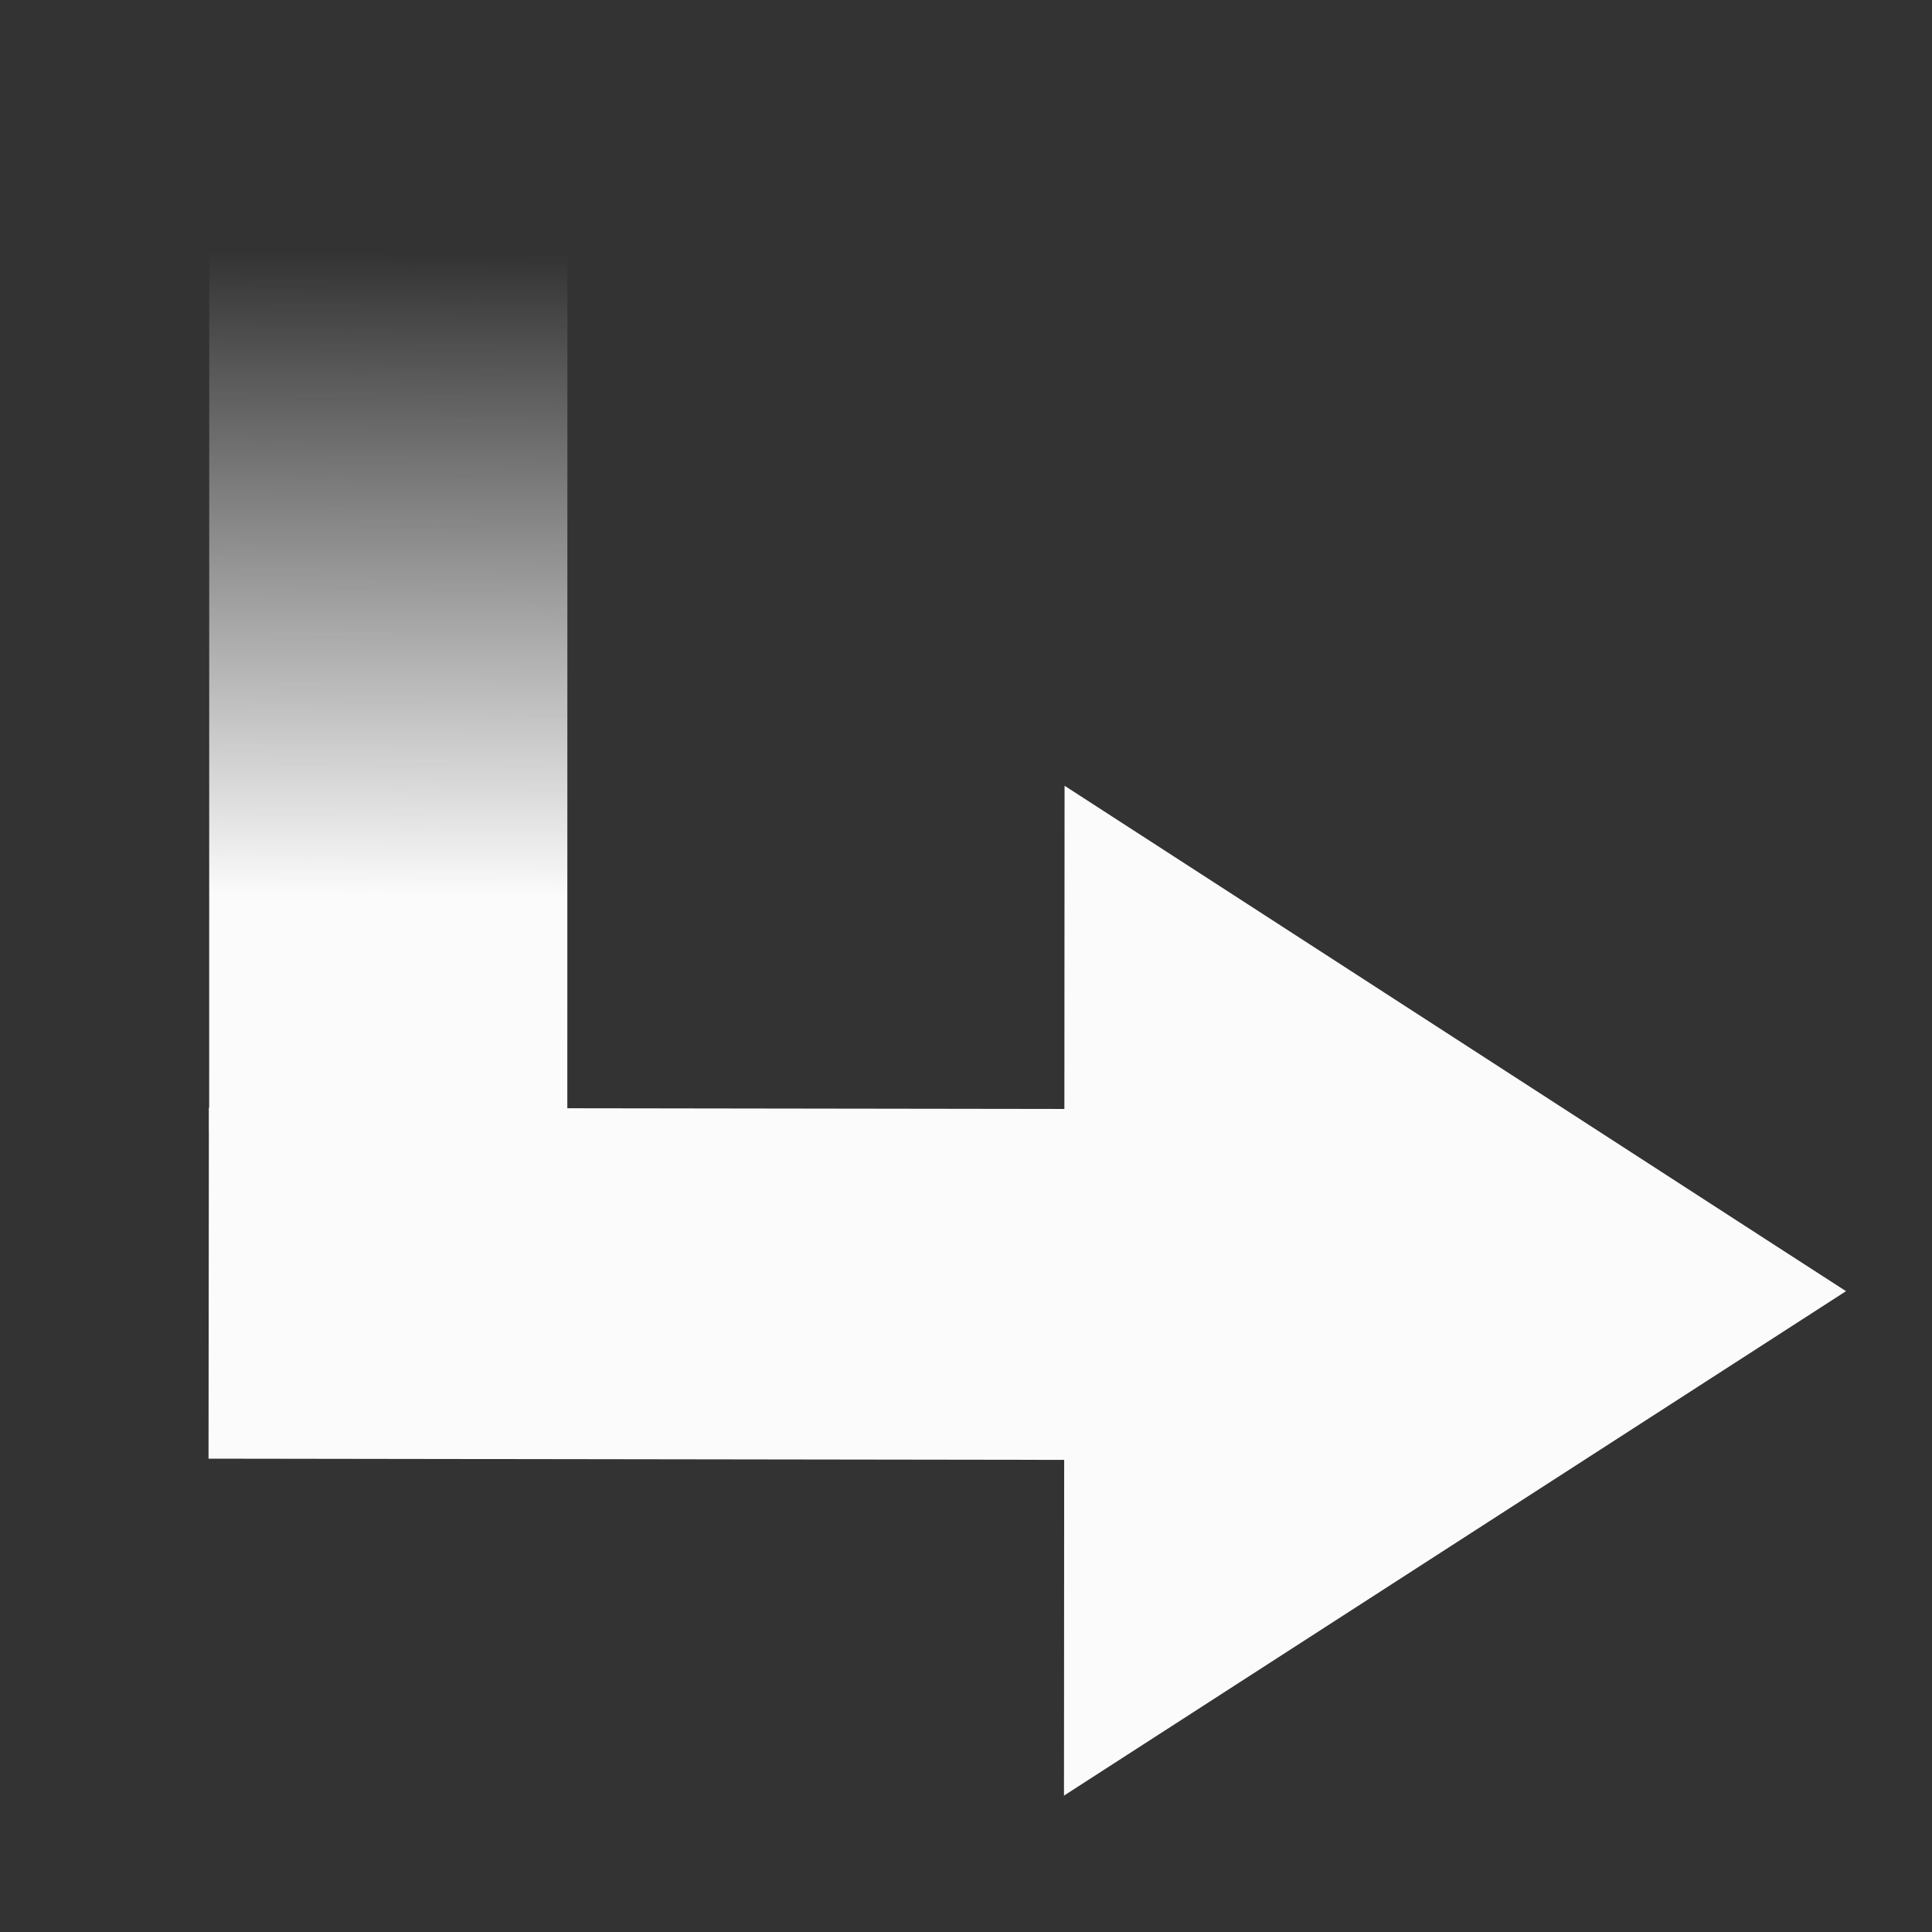 <?xml version="1.0" encoding="UTF-8" standalone="no"?>
<svg
   width="16"
   height="16"
   viewBox="0 0 16 16"
   fill="none"
   version="1.1"
   id="svg3"
   sodipodi:docname="Fallback.svg"
   inkscape:export-filename="ChooserTable_16.png"
   inkscape:export-xdpi="96"
   inkscape:export-ydpi="96"
   inkscape:version="1.3 (0e150ed6c4, 2023-07-21)"
   xmlns:inkscape="http://www.inkscape.org/namespaces/inkscape"
   xmlns:sodipodi="http://sodipodi.sourceforge.net/DTD/sodipodi-0.dtd"
   xmlns:xlink="http://www.w3.org/1999/xlink"
   xmlns="http://www.w3.org/2000/svg"
   xmlns:svg="http://www.w3.org/2000/svg">
  <rect x="0" y="0" width="16" height="16" fill="#333333" stroke="none"/>
  <defs
     id="defs3">
    <linearGradient
       id="linearGradient3"
       inkscape:collect="always">
      <stop
         style="stop-color:#fbfbfb;stop-opacity:1;"
         offset="0.269"
         id="stop3" />
      <stop
         style="stop-color:#fbfbfb;stop-opacity:0;"
         offset="1"
         id="stop4" />
    </linearGradient>
    <inkscape:perspective
       sodipodi:type="inkscape:persp3d"
       inkscape:vp_x="0 : 8.0000006 : 1"
       inkscape:vp_y="0 : 999.99999 : 0"
       inkscape:vp_z="16.000001 : 8.0000006 : 1"
       inkscape:persp3d-origin="7.9999999 : 5.3333329 : 1"
       id="perspective8" />
    <linearGradient
       inkscape:collect="always"
       xlink:href="#linearGradient3"
       id="linearGradient4"
       x1="-1.151"
       y1="3.441"
       x2="1.763"
       y2="3.441"
       gradientUnits="userSpaceOnUse"
       gradientTransform="matrix(2.8014833e-4,-2.504,0.385,0.002,-0.982,4.544)" />
  </defs>
  <sodipodi:namedview
     id="namedview3"
     pagecolor="#ffffff"
     bordercolor="#000000"
     borderopacity="0.25"
     inkscape:showpageshadow="2"
     inkscape:pageopacity="0.0"
     inkscape:pagecheckerboard="0"
     inkscape:deskcolor="#d1d1d1"
     inkscape:export-bgcolor="#000000ff"
     showguides="true"
     showgrid="true"
     inkscape:zoom="16"
     inkscape:cx="-6.59375"
     inkscape:cy="23.03125"
     inkscape:window-width="2498"
     inkscape:window-height="1417"
     inkscape:window-x="-8"
     inkscape:window-y="-8"
     inkscape:window-maximized="1"
     inkscape:current-layer="path6">
    <inkscape:grid
       id="grid5"
       units="px"
       originx="0"
       originy="0"
       spacingx="1"
       spacingy="1"
       empcolor="#0099e5"
       empopacity="0.302"
       color="#0099e5"
       opacity="0.149"
       empspacing="5"
       dotted="false"
       gridanglex="30"
       gridanglez="30"
       visible="true" />
  </sodipodi:namedview>
  <g
     id="path6"
     style="fill:#fbfbfb;fill-opacity:1"
     transform="translate(2.873,1.945)">
    <path
       style="color:#000000;fill:#fbfbfb;fill-opacity:1;fill-rule:evenodd;-inkscape-stroke:none"
       d="m 2.169,8.499 4.658,0.003"
       id="path12" />
    <path
       style="color:#000000;fill:#fbfbfb;fill-opacity:1;fill-rule:evenodd;stroke-width:2.193;-inkscape-stroke:none"
       d="m -1.143,7.229 -0.003,2.906 7.706,0.011 0.003,-2.906 z"
       id="path13" />
    <path
       style="color:#000000;fill:url(#linearGradient4);fill-opacity:1;fill-rule:evenodd;stroke-width:2.153;-inkscape-stroke:none"
       d="m -1.14,0.144 -7.273e-4,7.282 2.966,-0.002 7.273e-4,-7.282 z"
       id="path13-4"
       inkscape:transform-center-x="-0.087184191"
       inkscape:transform-center-y="1.4672599" />
    <g
       id="g9"
       transform="matrix(1.216,0,0,1.359,-0.206,-2.809)"
       style="fill:#fbfbfb;fill-opacity:1;stroke:none;stroke-width:1;stroke-dasharray:none;stroke-opacity:1">
      <g
         id="path9"
         style="fill:#fbfbfb;fill-opacity:1;stroke:none;stroke-width:1;stroke-dasharray:none;stroke-opacity:1">
        <path
           style="color:#000000;fill:#fbfbfb;fill-opacity:1;fill-rule:evenodd;stroke:none;stroke-width:1;stroke-dasharray:none;stroke-opacity:1"
           d="M 9.712,8.503 5.386,11 5.389,6.001 Z"
           id="path10" />
        <path
           style="color:#000000;fill:#fbfbfb;fill-opacity:1;fill-rule:evenodd;stroke:none;stroke-width:1;stroke-dasharray:none;stroke-opacity:1"
           d="M 5.057,5.424 5.053,11.578 10.379,8.504 9.879,8.215 Z M 5.723,6.578 9.047,8.502 5.719,10.422 Z"
           id="path11" />
      </g>
    </g>
  </g>
</svg>
